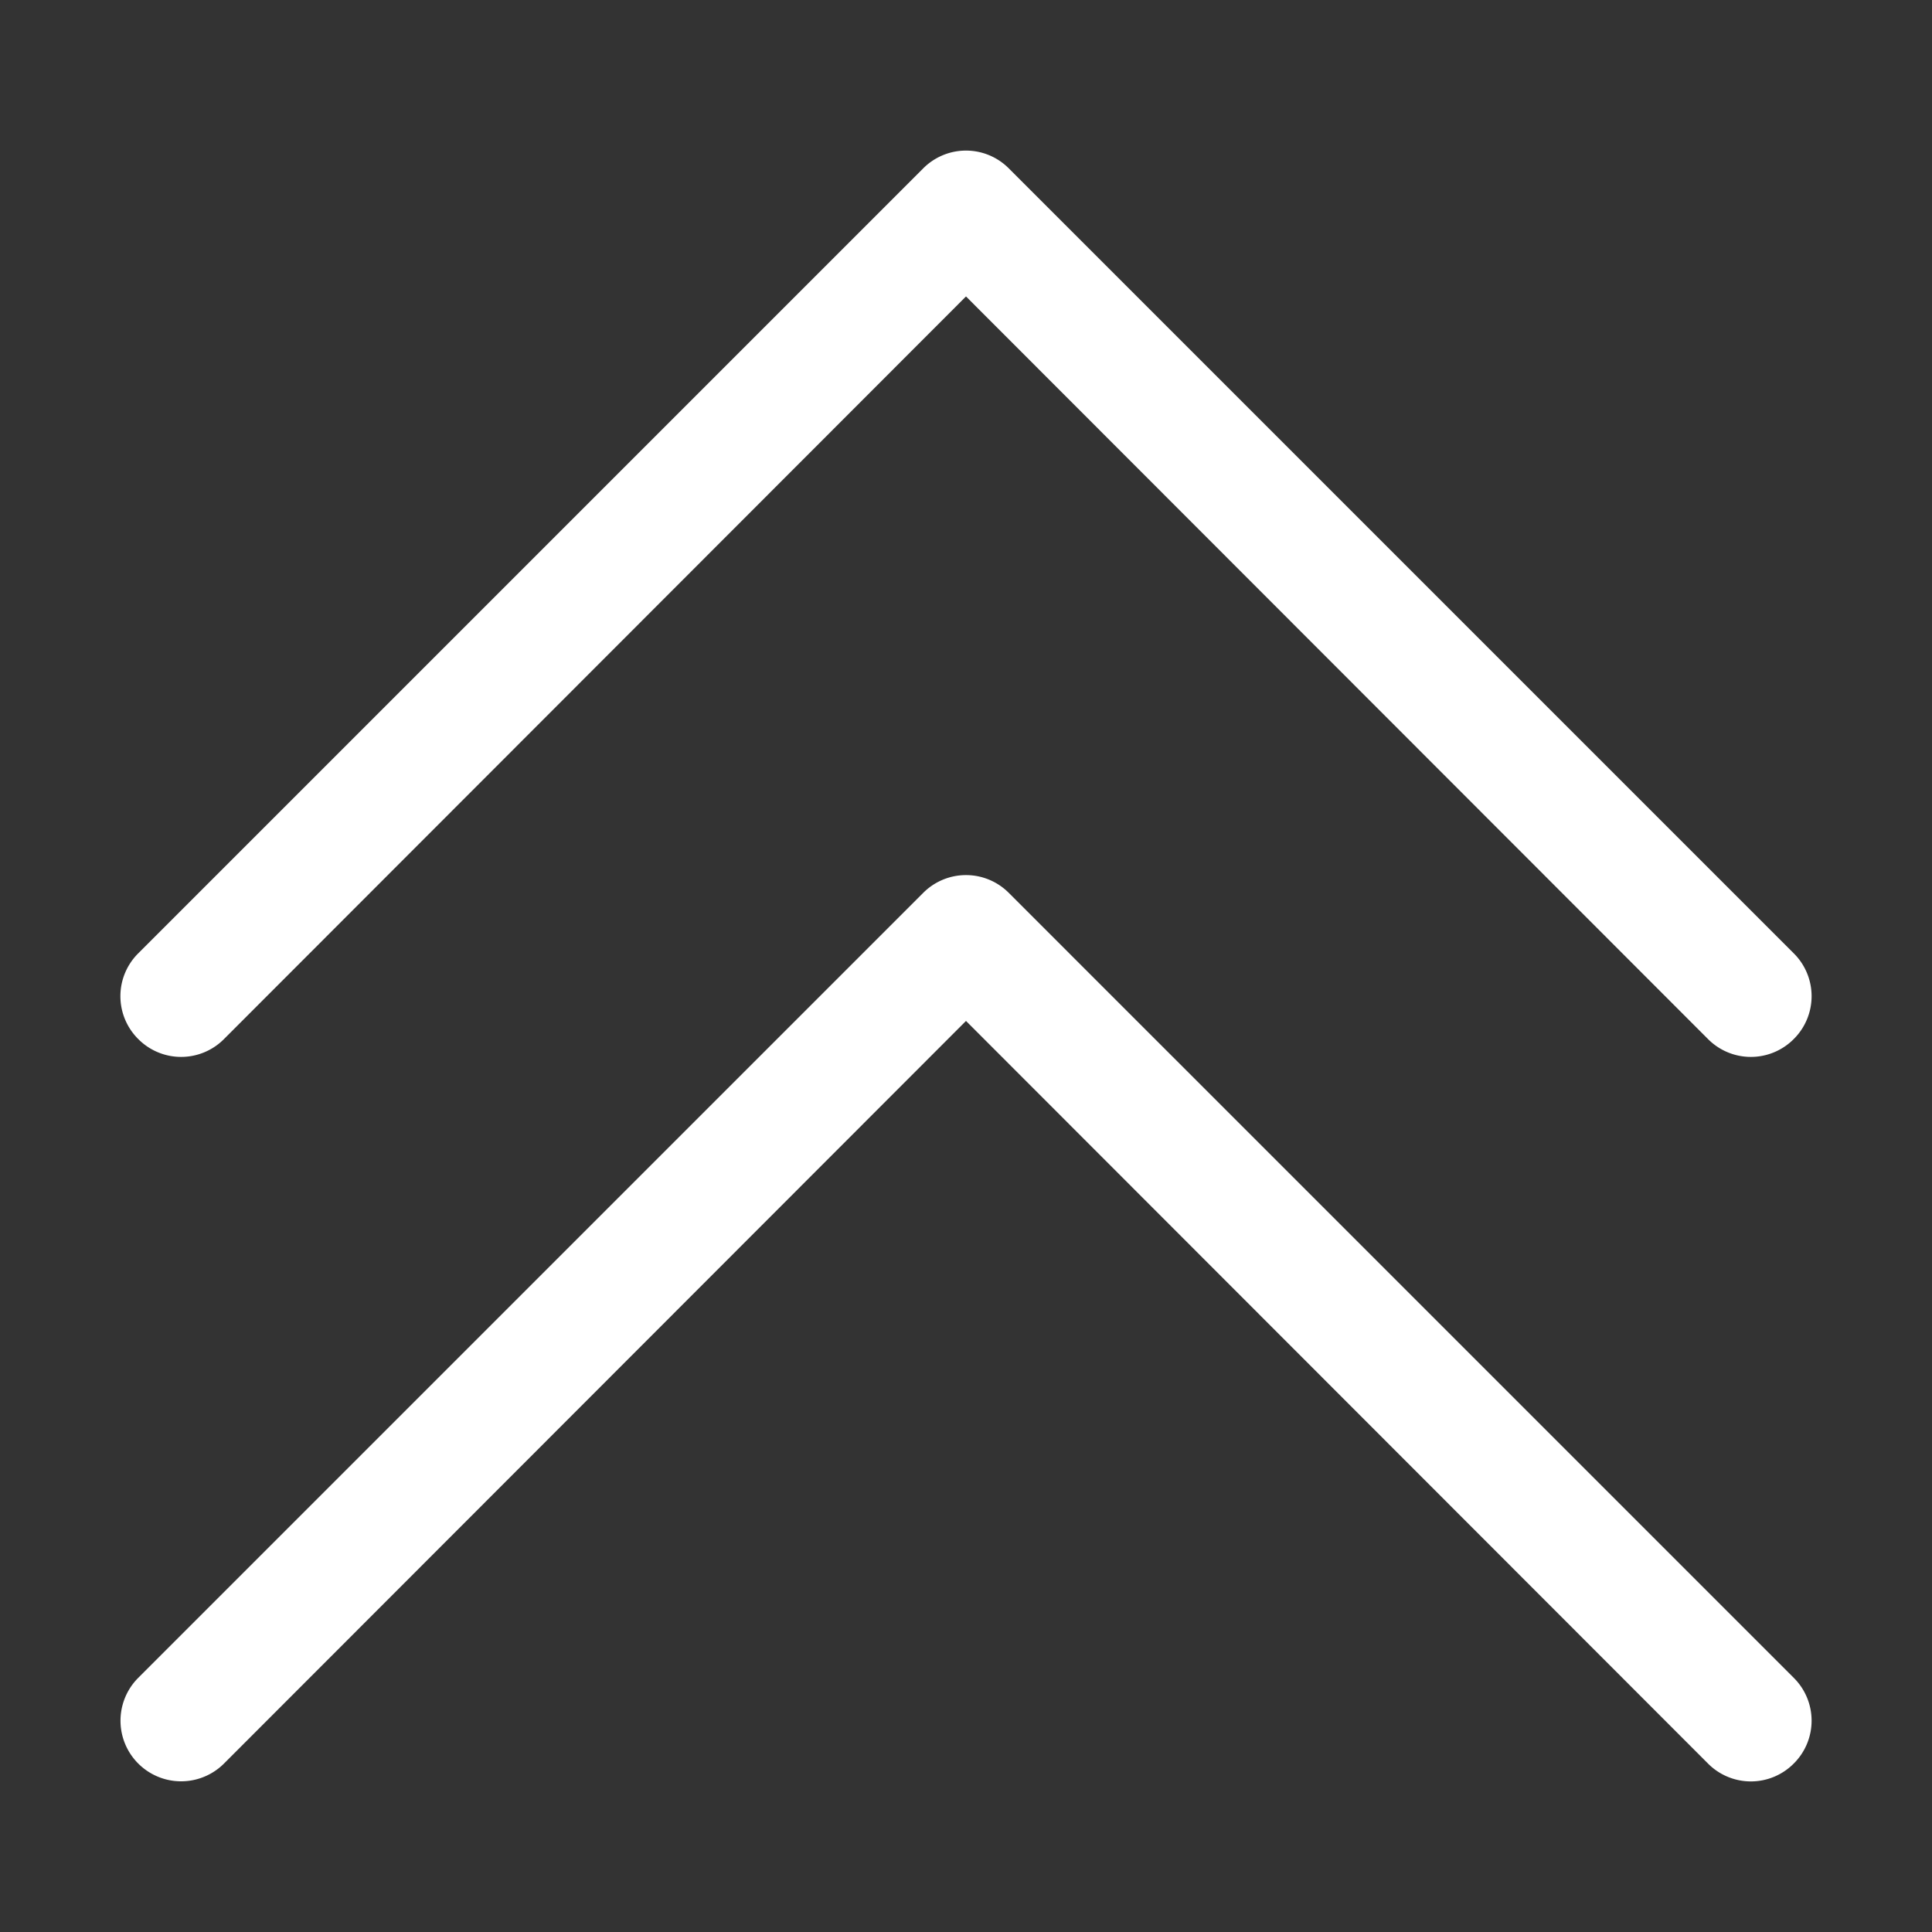 <svg xmlns="http://www.w3.org/2000/svg" xmlns:xlink="http://www.w3.org/1999/xlink" xmlns:svgjs="http://svgjs.com/svgjs" viewBox="0 0 32 32" style="enable-background:new 0 0 512 512" xml:space="preserve"><rect x="0" y="0" width="32" height="32" fill="#333333" stroke="none"/><g><g xmlns="http://www.w3.org/2000/svg" id="Layer_46" data-name="Layer 46"><path d="m2.29 17.21a1 1 0 0 1 0-1.42l13-13a1 1 0 0 1 1.42 0l13 13a1 1 0 0 1 0 1.42 1 1 0 0 1 -1.42 0l-12.29-12.3-12.29 12.3a1 1 0 0 1 -1.42 0zm14.42-2.42a1 1 0 0 0 -1.42 0l-13 13a1 1 0 0 0 1.42 1.42l12.29-12.3 12.29 12.3a1 1 0 0 0 1.42 0 1 1 0 0 0 0-1.42z" fill="#ffffff" data-original="#000000" style=""/></g></g></svg>
